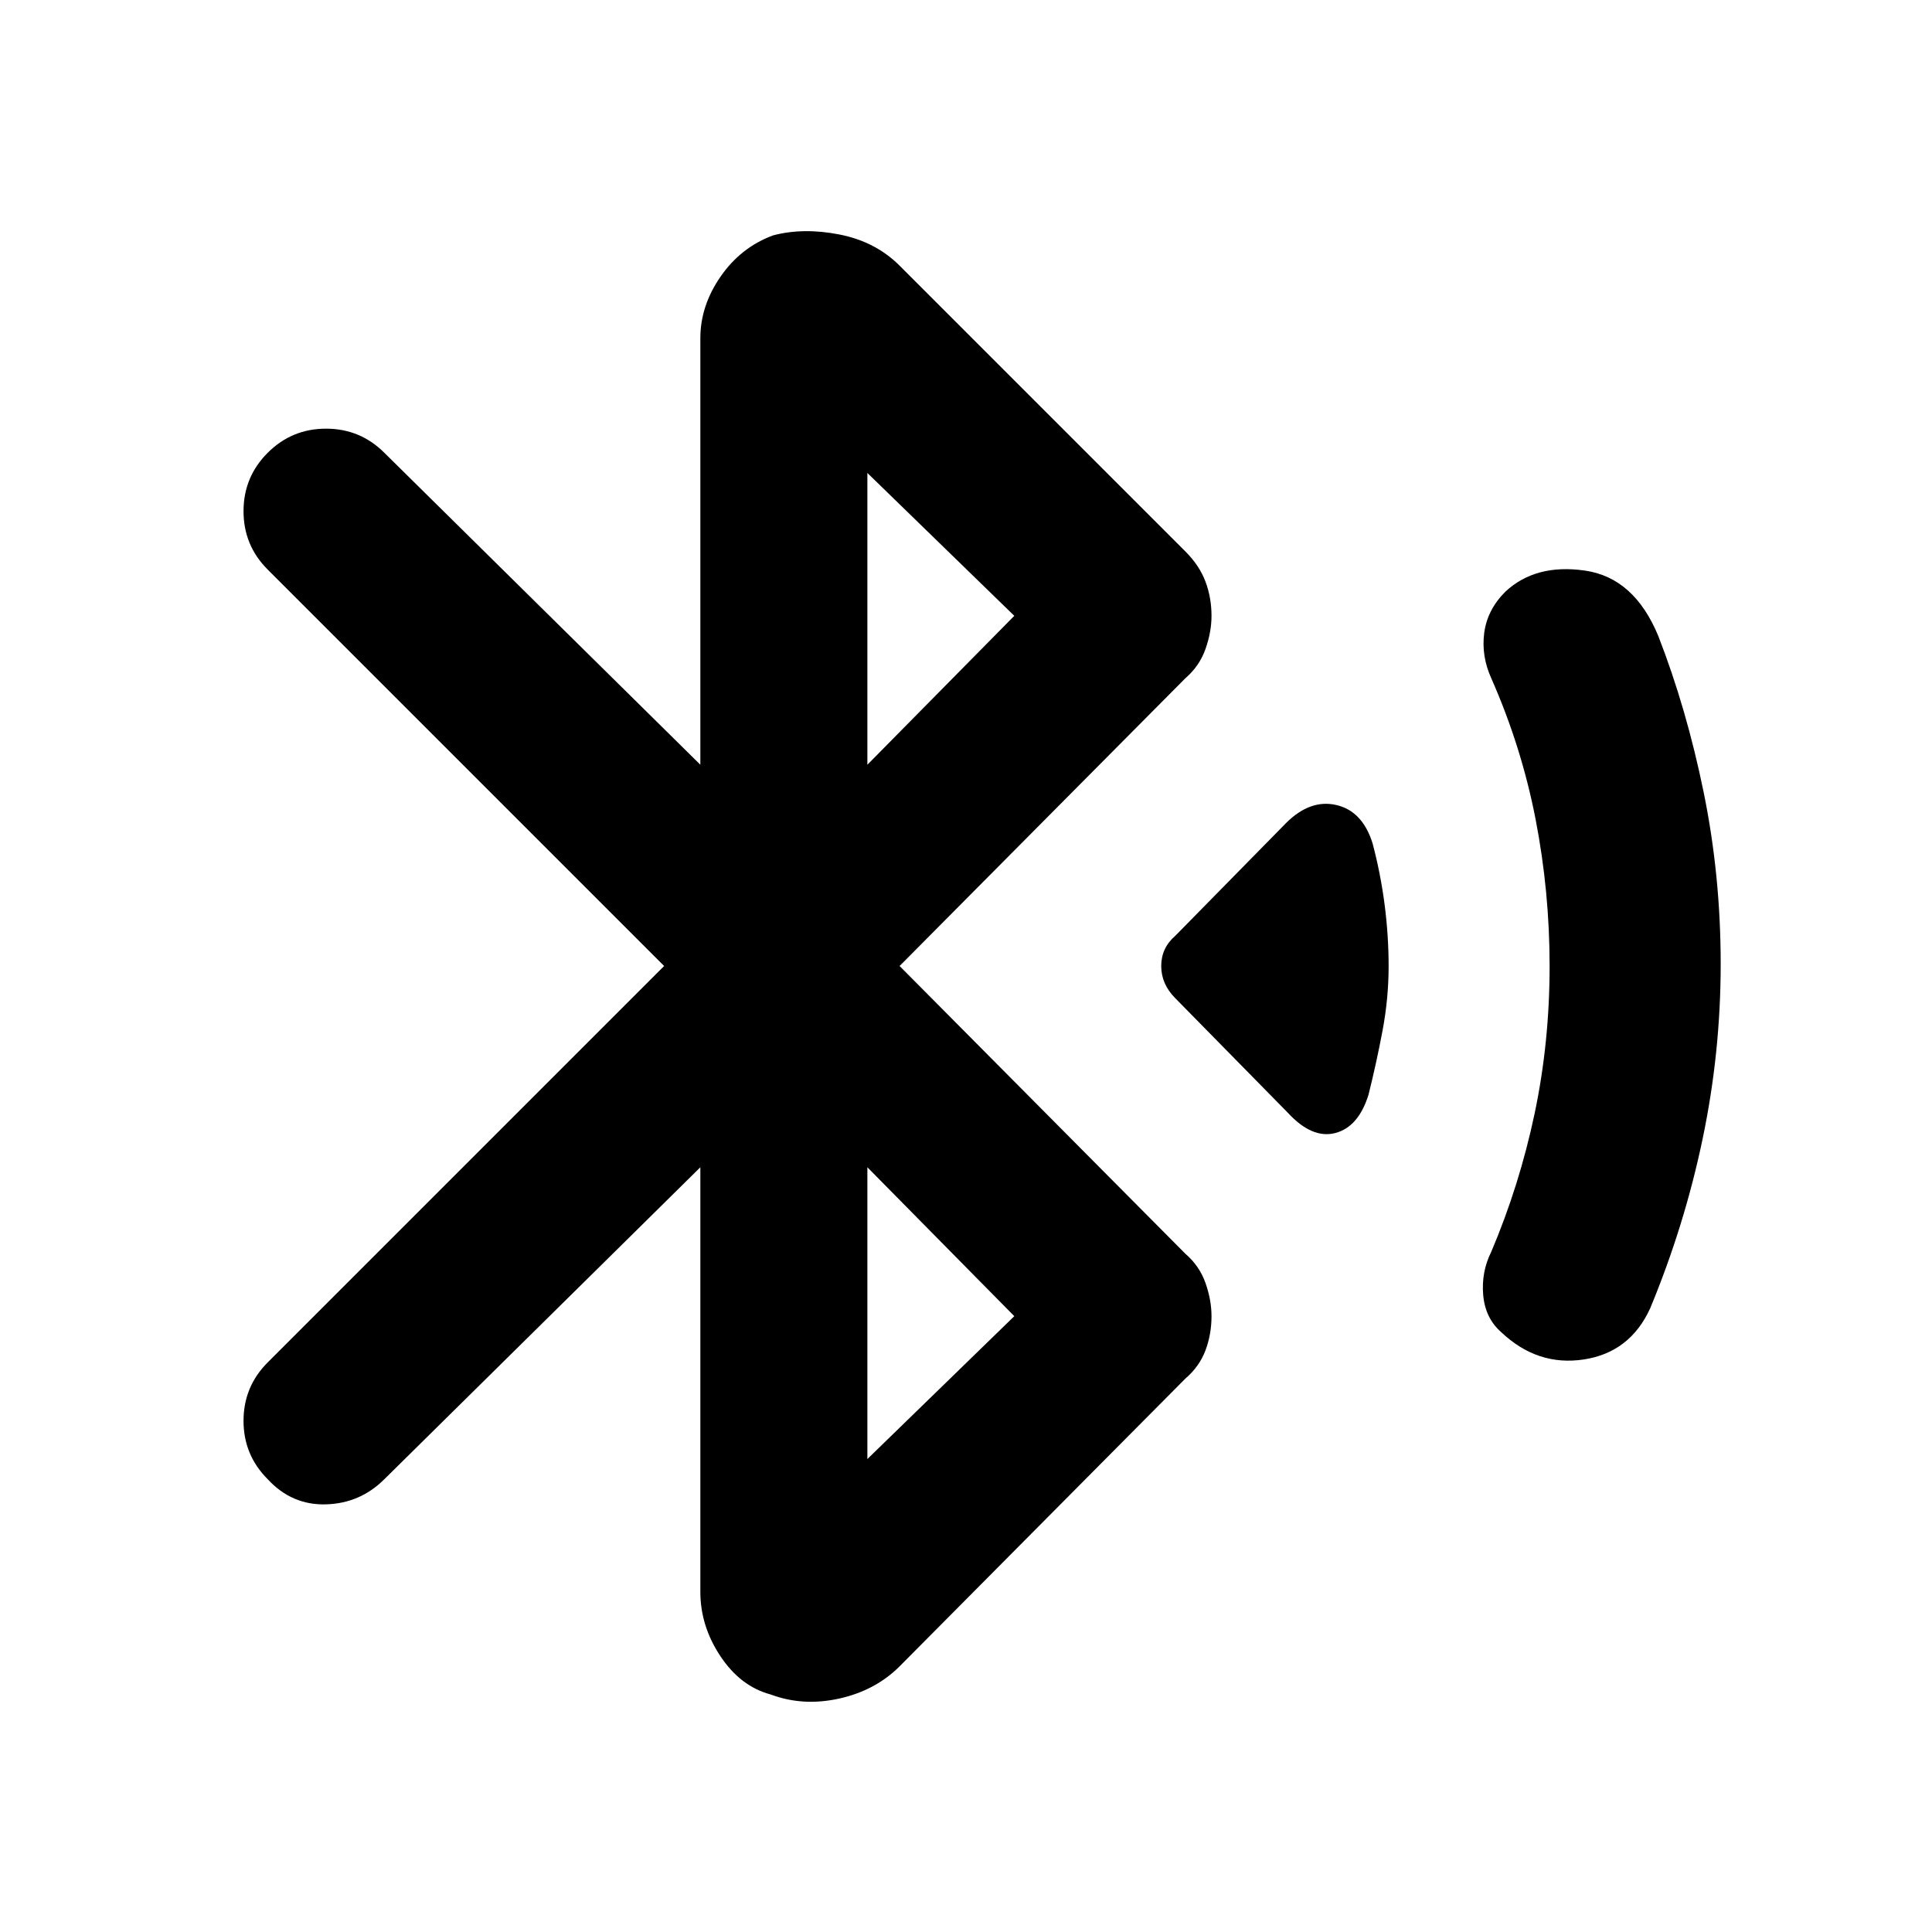 <svg xmlns="http://www.w3.org/2000/svg" height="40" width="40"><path d="M26.667 23.042 24.333 20.667Q24.042 20.375 24.042 20Q24.042 19.625 24.333 19.375L26.625 17.042Q27.125 16.542 27.667 16.667Q28.208 16.792 28.417 17.458Q28.583 18.083 28.667 18.729Q28.75 19.375 28.75 20Q28.75 20.667 28.625 21.333Q28.5 22 28.333 22.667Q28.125 23.333 27.646 23.458Q27.167 23.583 26.667 23.042ZM31.083 27.583Q30.75 27.292 30.708 26.812Q30.667 26.333 30.875 25.917Q31.458 24.542 31.771 23.062Q32.083 21.583 32.083 20Q32.083 18.458 31.792 16.958Q31.5 15.458 30.875 14.042Q30.667 13.583 30.729 13.104Q30.792 12.625 31.167 12.25Q31.792 11.667 32.812 11.813Q33.833 11.958 34.333 13.167Q34.917 14.667 35.271 16.396Q35.625 18.125 35.625 19.958Q35.625 21.792 35.25 23.583Q34.875 25.375 34.167 27.083Q33.75 28 32.792 28.146Q31.833 28.292 31.083 27.583ZM15.958 35.083Q15.333 34.917 14.917 34.292Q14.5 33.667 14.5 32.958V24.167L7.958 30.625Q7.458 31.125 6.75 31.146Q6.042 31.167 5.542 30.625Q5.042 30.125 5.042 29.417Q5.042 28.708 5.542 28.208L13.75 20L5.542 11.792Q5.042 11.292 5.042 10.583Q5.042 9.875 5.542 9.375Q6.042 8.875 6.75 8.875Q7.458 8.875 7.958 9.375L14.5 15.833V7Q14.5 6.333 14.917 5.729Q15.333 5.125 16 4.875Q16.625 4.708 17.375 4.854Q18.125 5 18.625 5.5L24.542 11.417Q24.833 11.708 24.958 12.042Q25.083 12.375 25.083 12.75Q25.083 13.083 24.958 13.438Q24.833 13.792 24.542 14.042L18.625 20L24.542 25.958Q24.833 26.208 24.958 26.562Q25.083 26.917 25.083 27.25Q25.083 27.625 24.958 27.958Q24.833 28.292 24.542 28.542L18.625 34.5Q18.125 35 17.375 35.167Q16.625 35.333 15.958 35.083ZM17.958 15.833 21 12.75 17.958 9.792ZM17.958 30.208 21 27.25 17.958 24.167Z"/></svg>